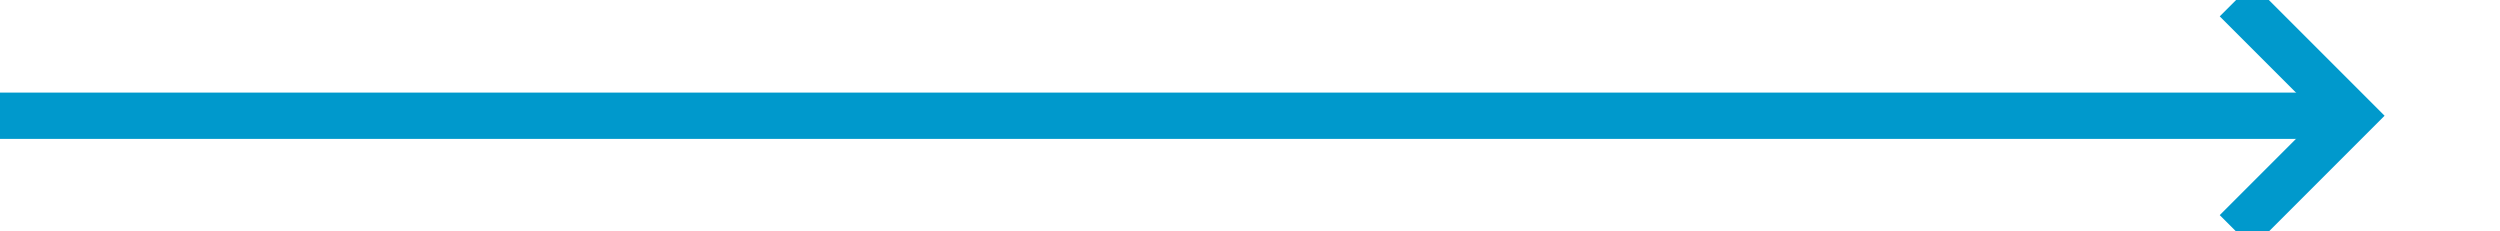 ﻿<?xml version="1.0" encoding="utf-8"?>
<svg version="1.1" xmlns:xlink="http://www.w3.org/1999/xlink" width="108px" height="10px" preserveAspectRatio="xMinYMid meet" viewBox="477 605  108 8" xmlns="http://www.w3.org/2000/svg">
  <path d="M 477 609  L 578 609  " stroke-width="2" stroke="#0099cc" fill="none" />
  <path d="M 572.893 604.707  L 577.186 609  L 572.893 613.293  L 574.307 614.707  L 579.307 609.707  L 580.014 609  L 579.307 608.293  L 574.307 603.293  L 572.893 604.707  Z " fill-rule="nonzero" fill="#0099cc" stroke="none" />
</svg>